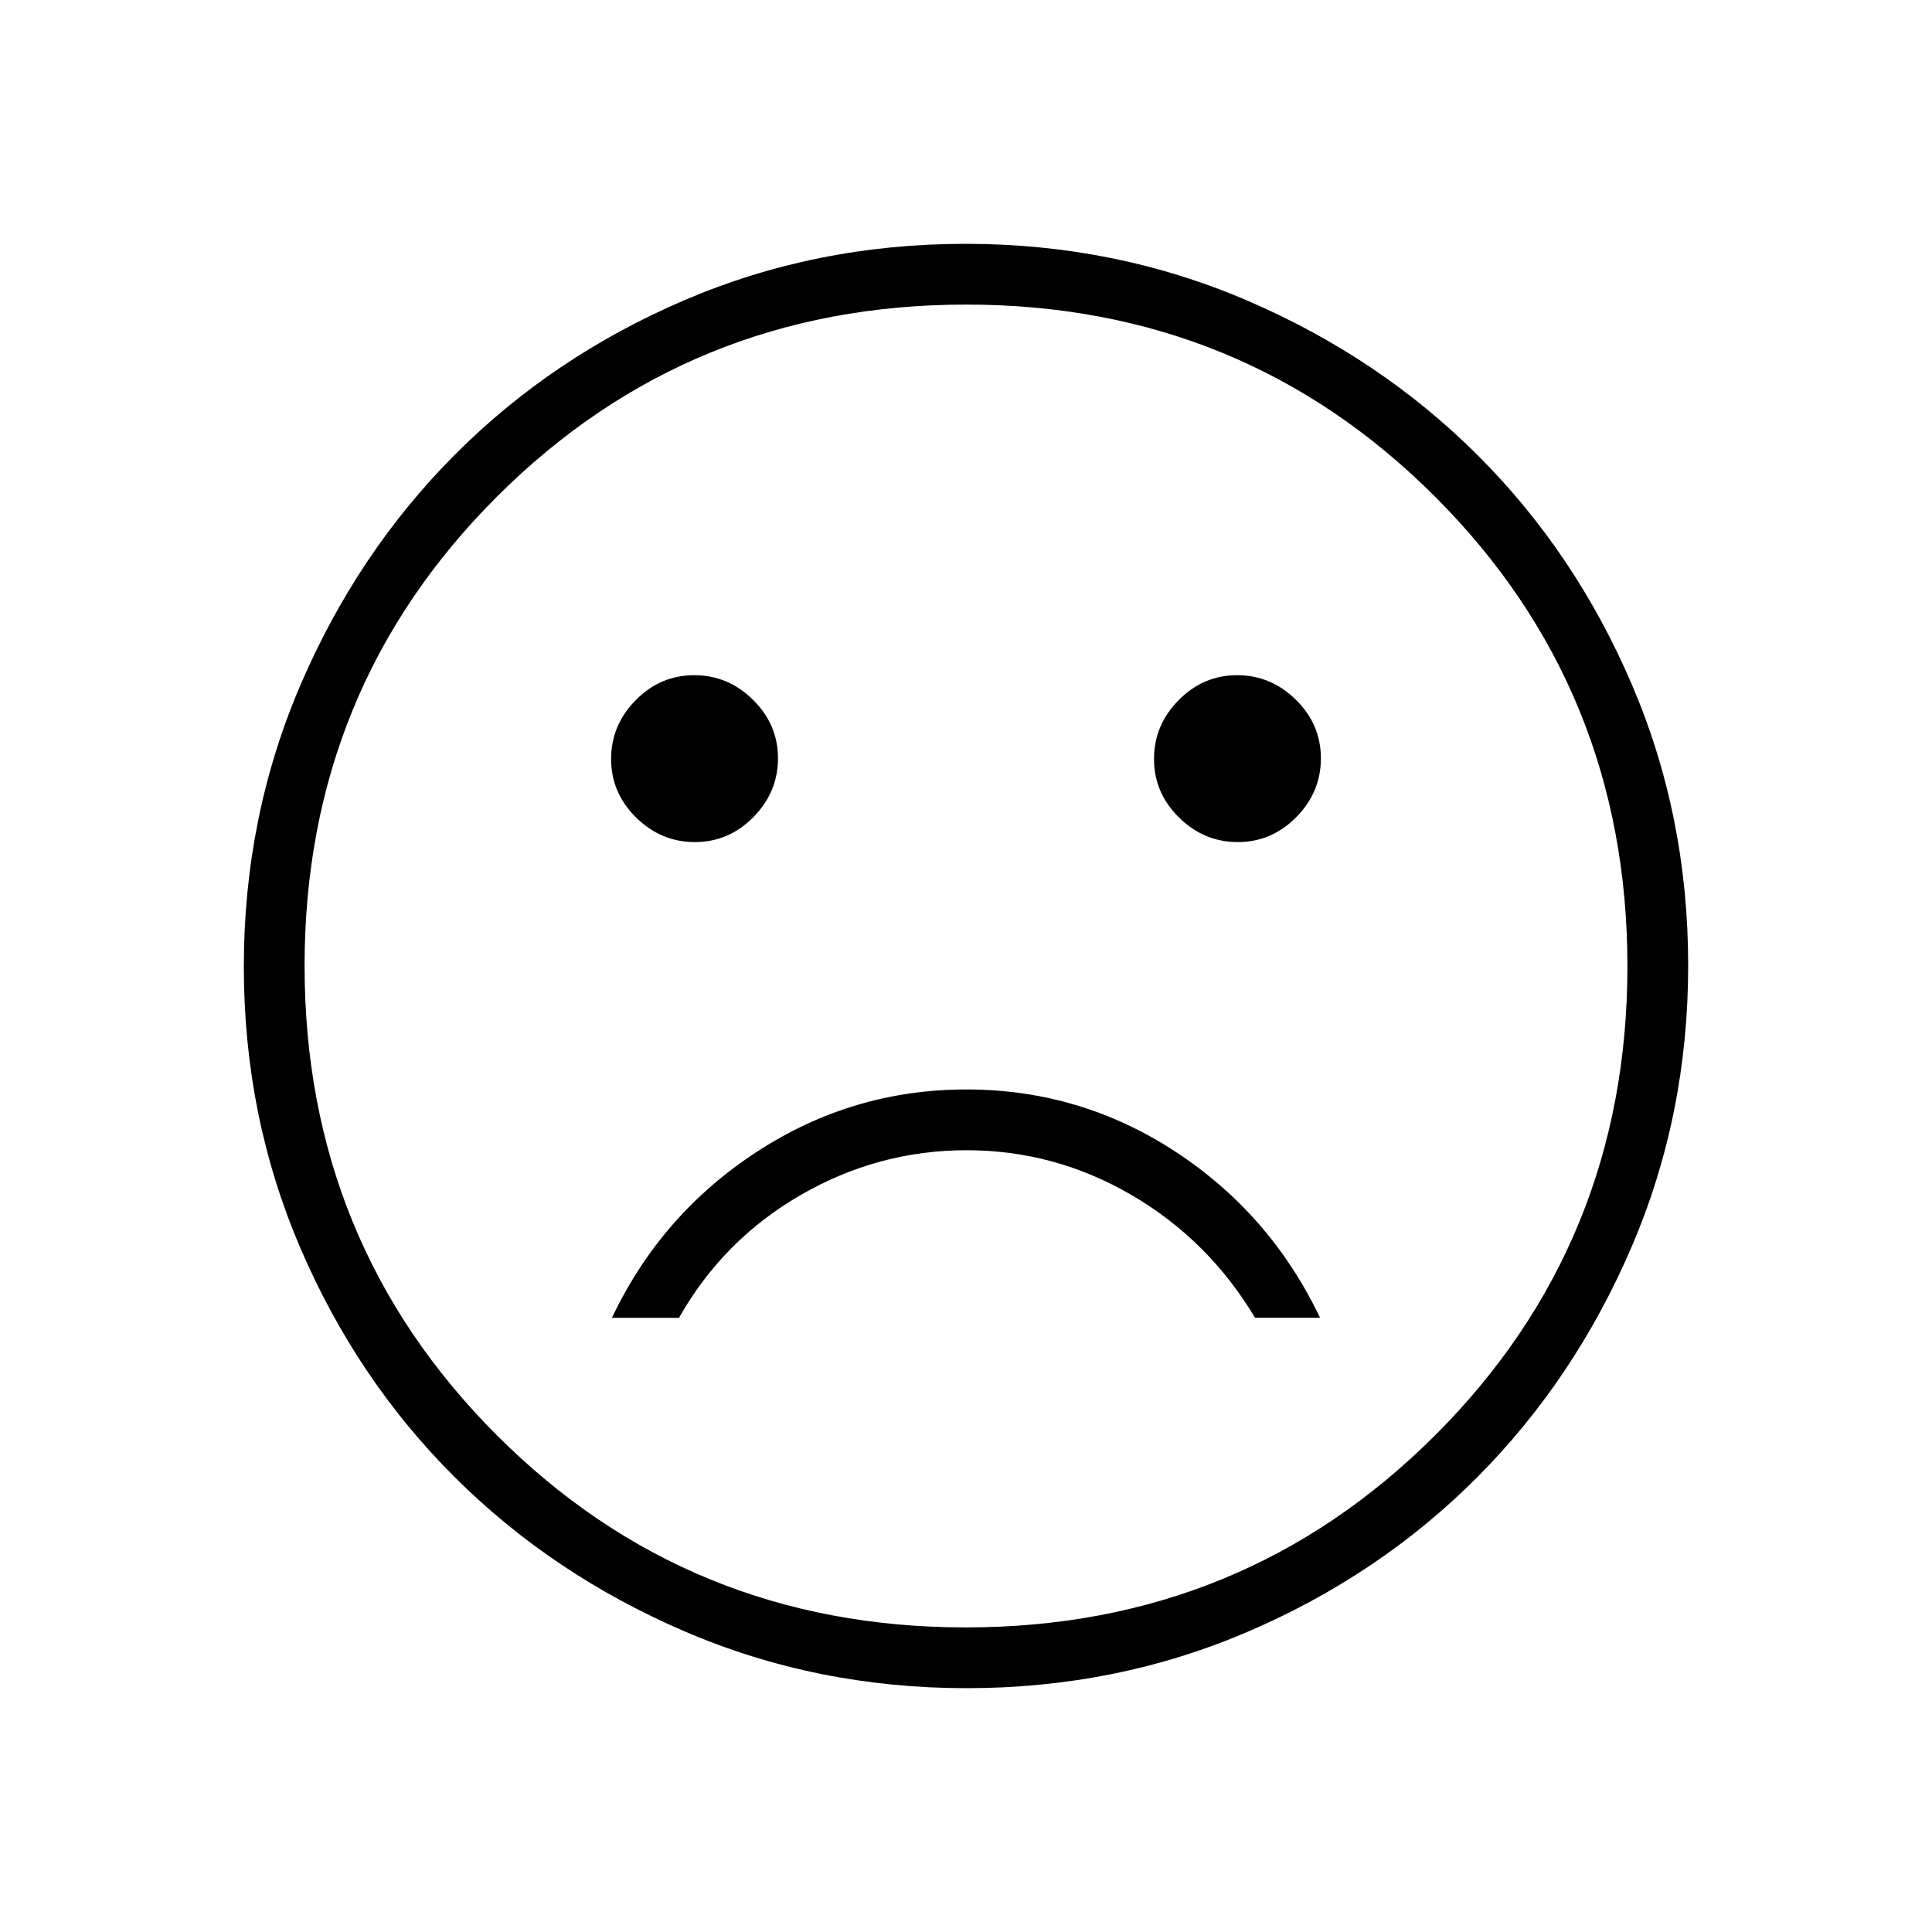 <svg xmlns="http://www.w3.org/2000/svg" width="48" height="48" viewBox="0 -960 960 960"><path d="M615.052-541.577q16.833 0 29.063-12.398t12.231-29.231-12.398-29.063-29.231-12.231-29.063 12.398-12.231 29.231 12.398 29.063 29.231 12.231m-269.769 0q16.832 0 29.063-12.398t12.231-29.231-12.398-29.063-29.231-12.231-29.063 12.398-12.231 29.231 12.398 29.063 29.231 12.231m134.896 122.923q-56.68 0-104.218 31.039-47.538 31.038-71.884 82.423h33.308q22-38.808 60.505-61.039 38.505-22.23 82.398-22.23 43.894 0 82.111 22.346 38.216 22.346 61.216 60.923h32.308q-24.615-51.616-71.84-82.539-47.224-30.923-103.904-30.923m.068 297.5q-74.461 0-140.137-28.254t-114.258-76.691q-48.582-48.436-76.64-113.855t-28.058-139.799q0-74.461 28.254-140.137t76.691-114.258q48.436-48.582 113.855-76.64t139.799-28.058q74.461 0 140.137 28.254t114.258 76.691 76.64 113.855 28.058 139.799q0 74.461-28.254 140.137t-76.691 114.258-113.855 76.64-139.799 28.058m-.347-30.192q137.629 0 233.191-95.463T808.654-479.9t-95.463-233.191q-95.462-95.563-233.091-95.563t-233.191 95.463q-95.563 95.462-95.563 233.091t95.463 233.191q95.462 95.563 233.091 95.563"/></svg>

